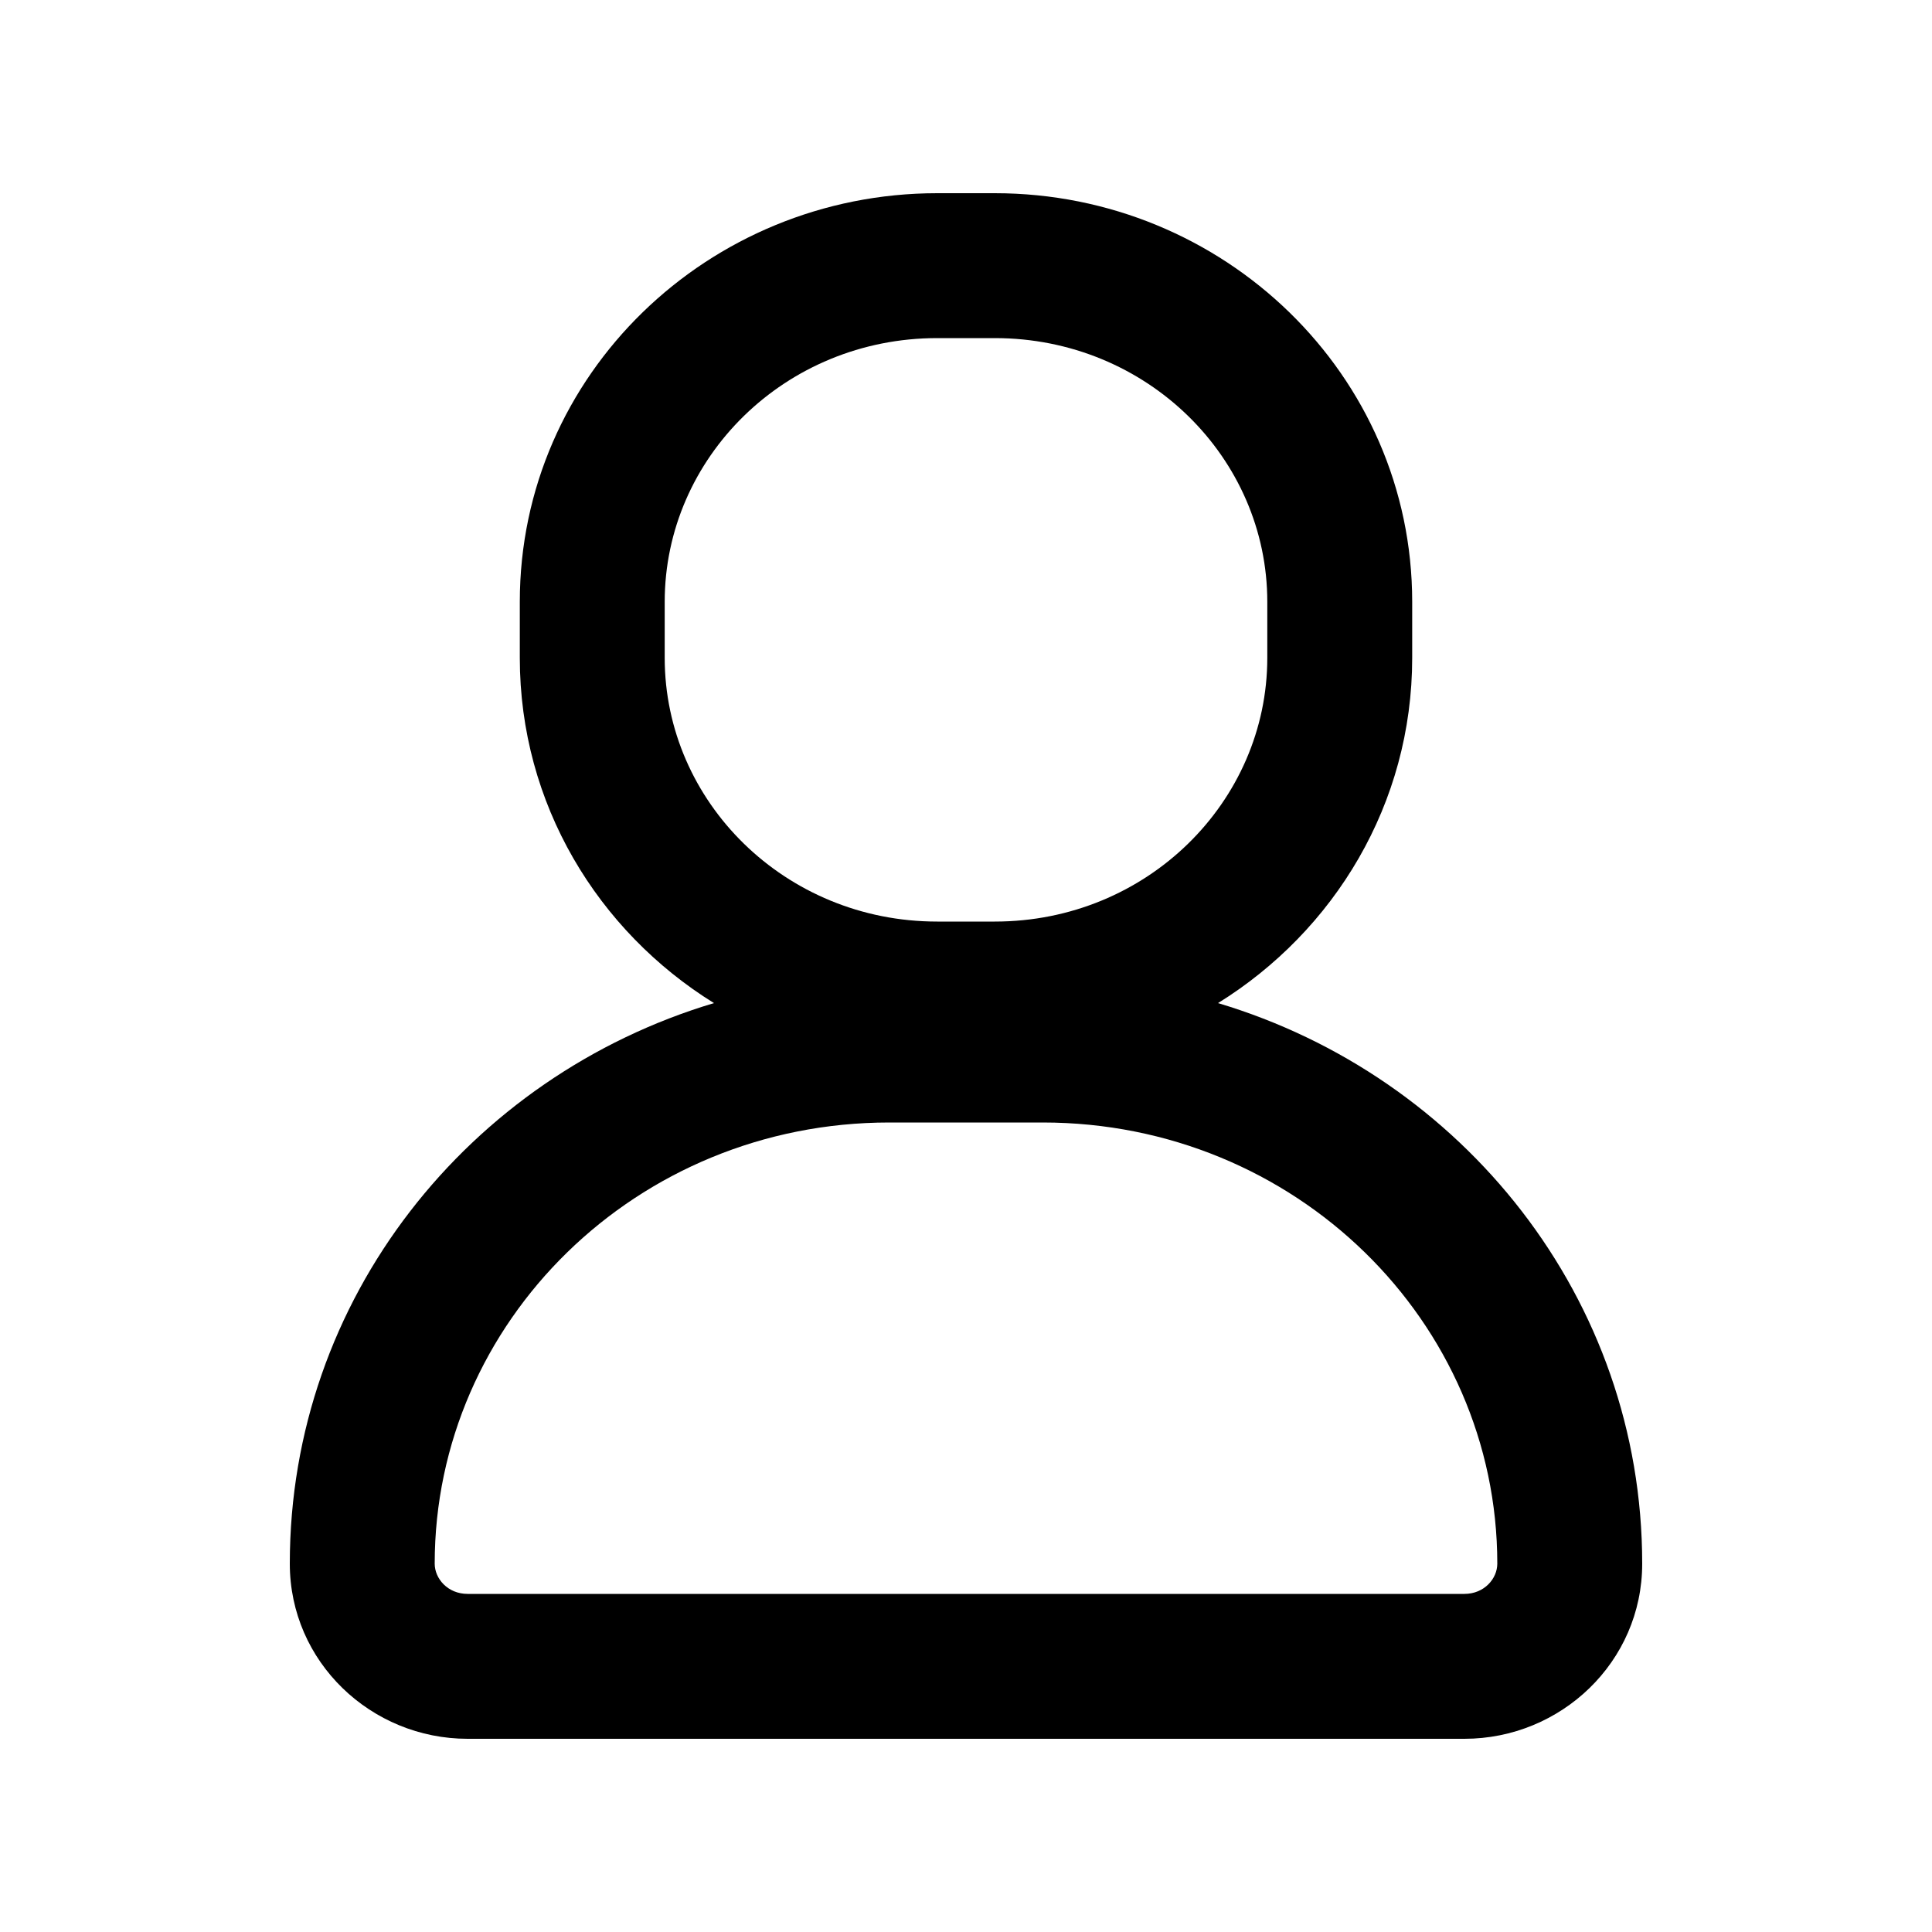 <svg width="20" height="20" viewBox="0 0 20 20" fill="none" xmlns="http://www.w3.org/2000/svg">
<path fill-rule="evenodd" clip-rule="evenodd" d="M5.381 6.23C5.381 3.876 7.334 2 9.702 2H10.298C12.666 2 14.619 3.876 14.619 6.23V6.81C14.619 8.322 13.813 9.637 12.609 10.384C15.142 11.141 17 13.441 17 16.187C17 17.206 16.157 18 15.159 18H4.841C3.843 18 3 17.206 3 16.187C3 13.441 4.858 11.141 7.391 10.384C6.187 9.637 5.381 8.322 5.381 6.81V6.23ZM9.702 3.5C8.126 3.5 6.881 4.74 6.881 6.23V6.81C6.881 8.299 8.126 9.54 9.702 9.54H10.298C11.874 9.54 13.119 8.299 13.119 6.81V6.23C13.119 4.74 11.874 3.5 10.298 3.5H9.702ZM9.206 11.62C6.589 11.62 4.5 13.683 4.5 16.187C4.5 16.341 4.634 16.5 4.841 16.5H15.159C15.366 16.5 15.5 16.341 15.5 16.187C15.5 13.683 13.411 11.62 10.794 11.62H9.206Z" fill="black"/>
</svg>

